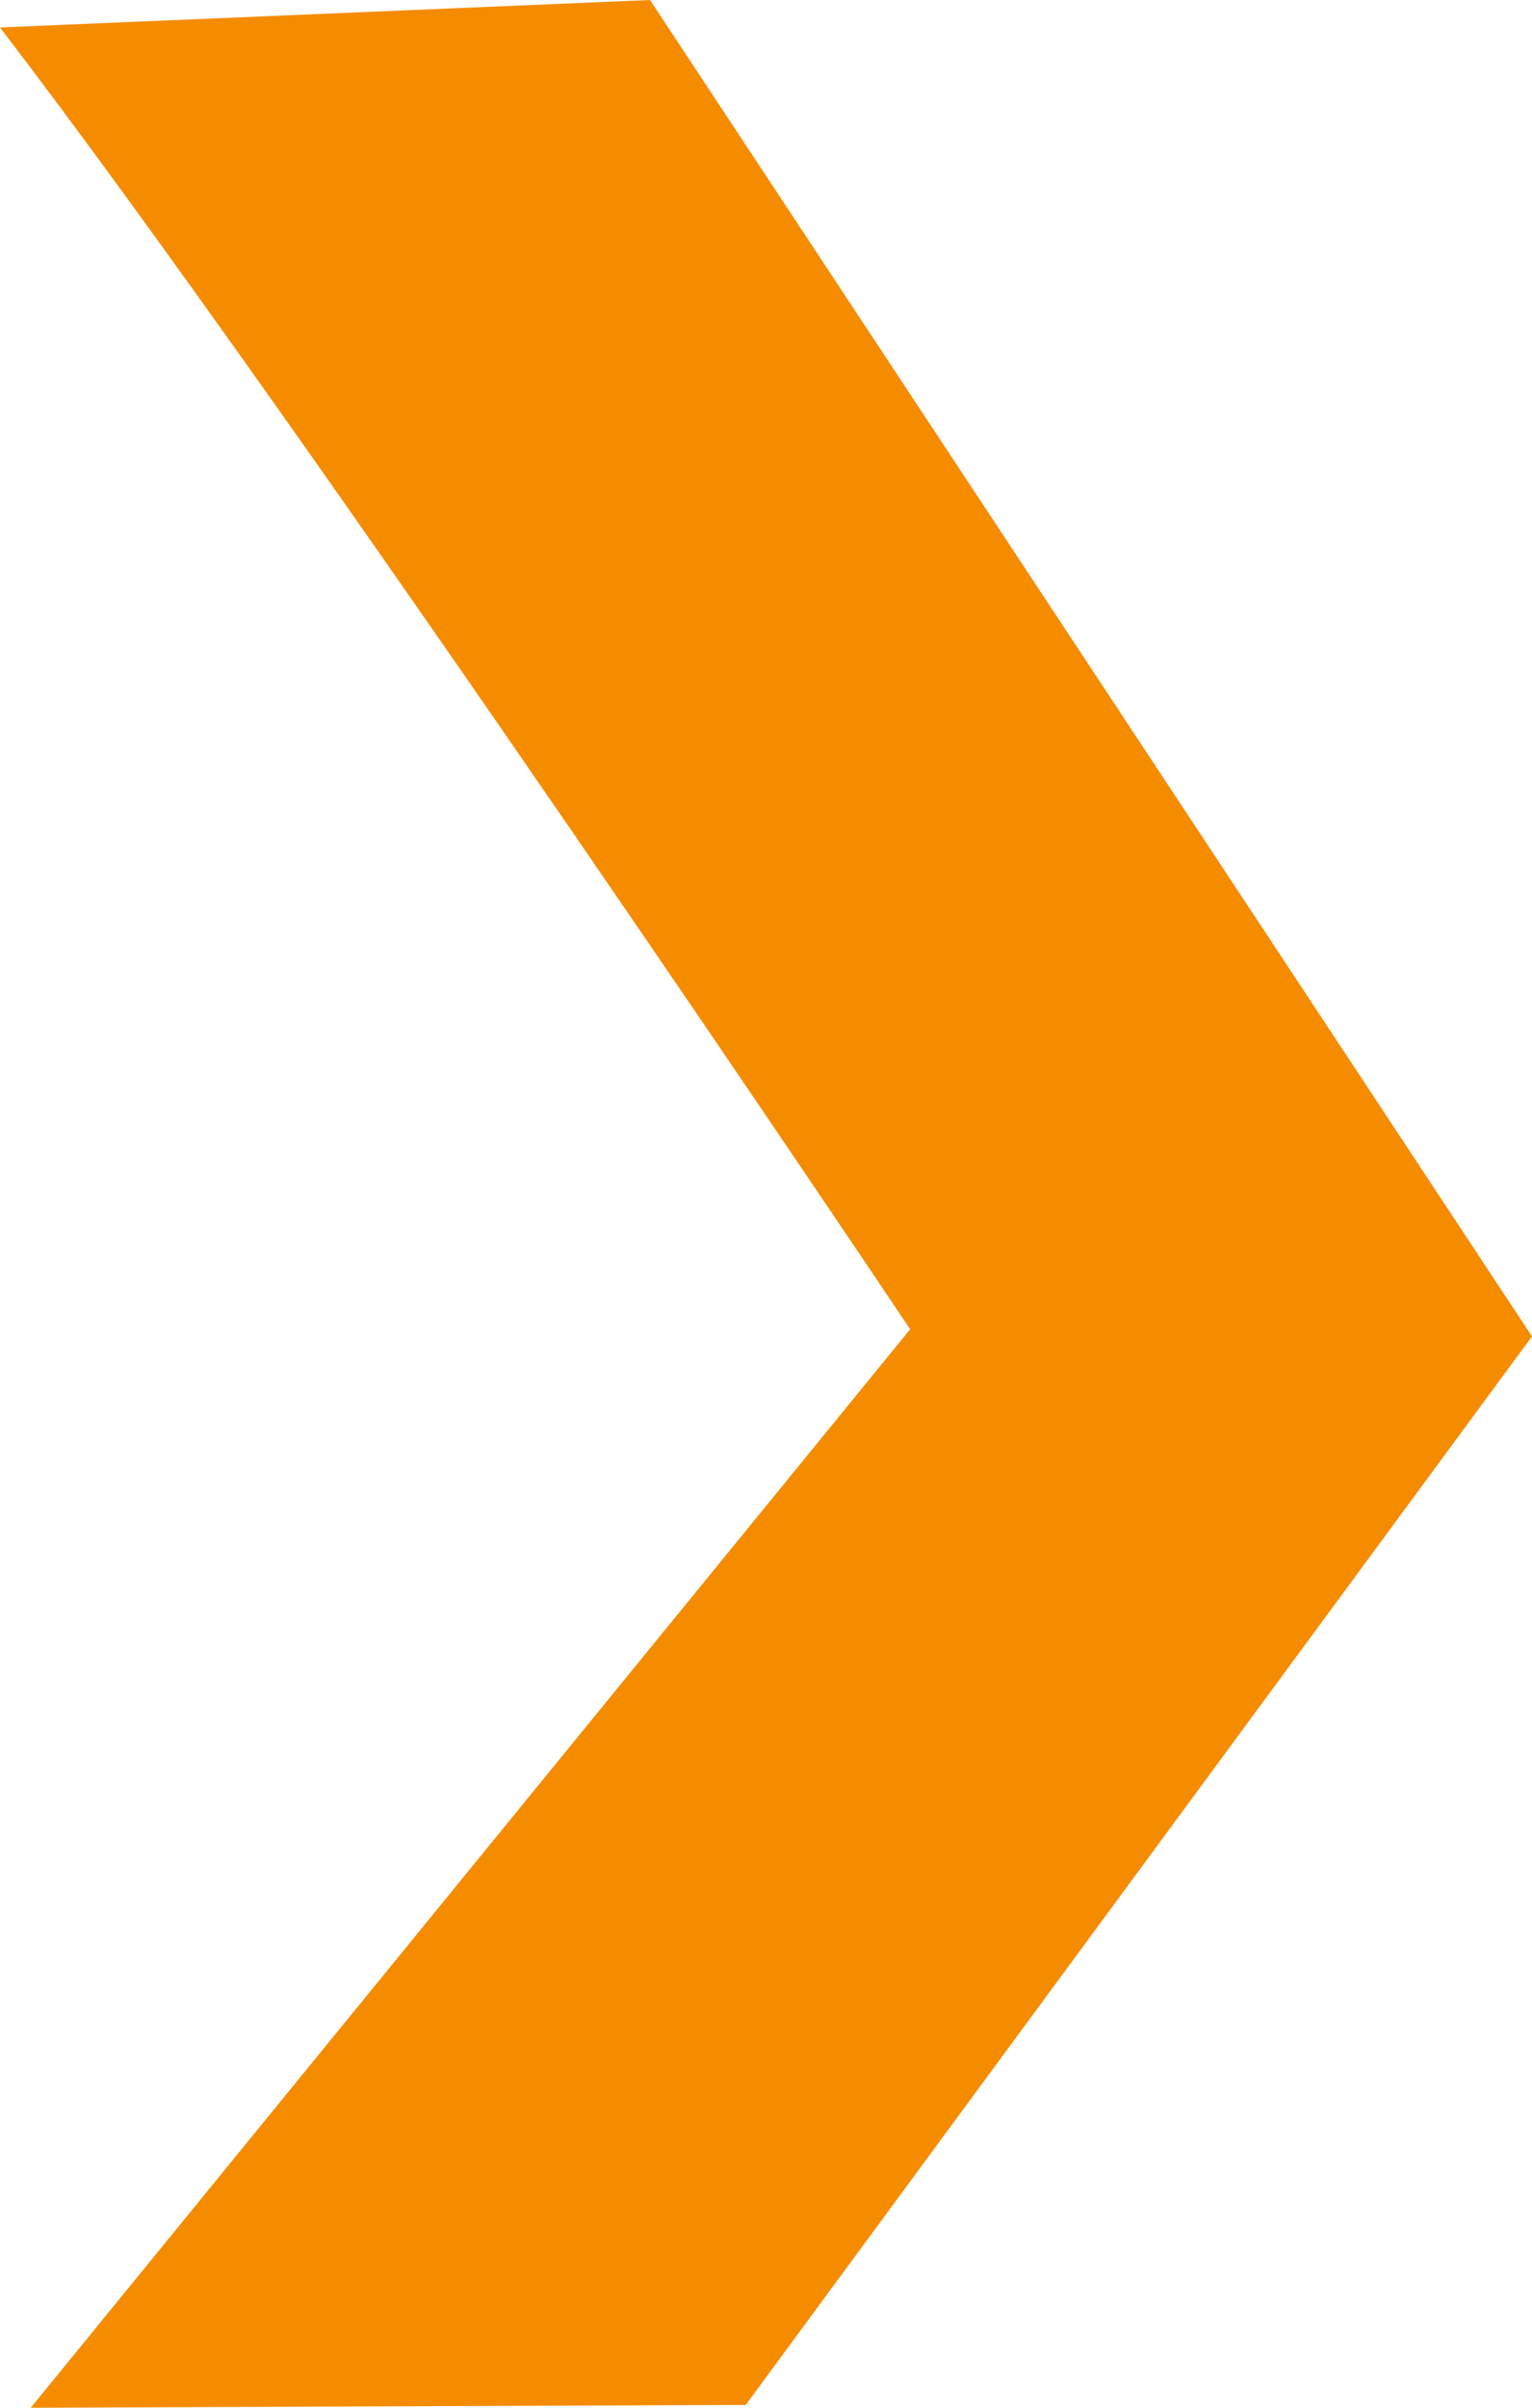<!-- Generator: Adobe Illustrator 19.2.0, SVG Export Plug-In  -->
<svg version="1.1"
	 xmlns="http://www.w3.org/2000/svg" xmlns:xlink="http://www.w3.org/1999/xlink" xmlns:a="http://ns.adobe.com/AdobeSVGViewerExtensions/3.0/"
	 x="0px" y="0px" width="52.303px" height="82.15px" viewBox="0 0 52.303 82.15" style="enable-background:new 0 0 52.303 82.15;"
	 xml:space="preserve">
<style type="text/css">
	.st0{fill-rule:evenodd;clip-rule:evenodd;fill:#F58C00;}
</style>
<defs>
</defs>
<path class="st0" d="M31.073,45.352L1.049,82.15l24.411-0.098l26.843-36.456L22.192,0L0,0.937
	C10.358,14.435,31.073,45.352,31.073,45.352"/>
</svg>